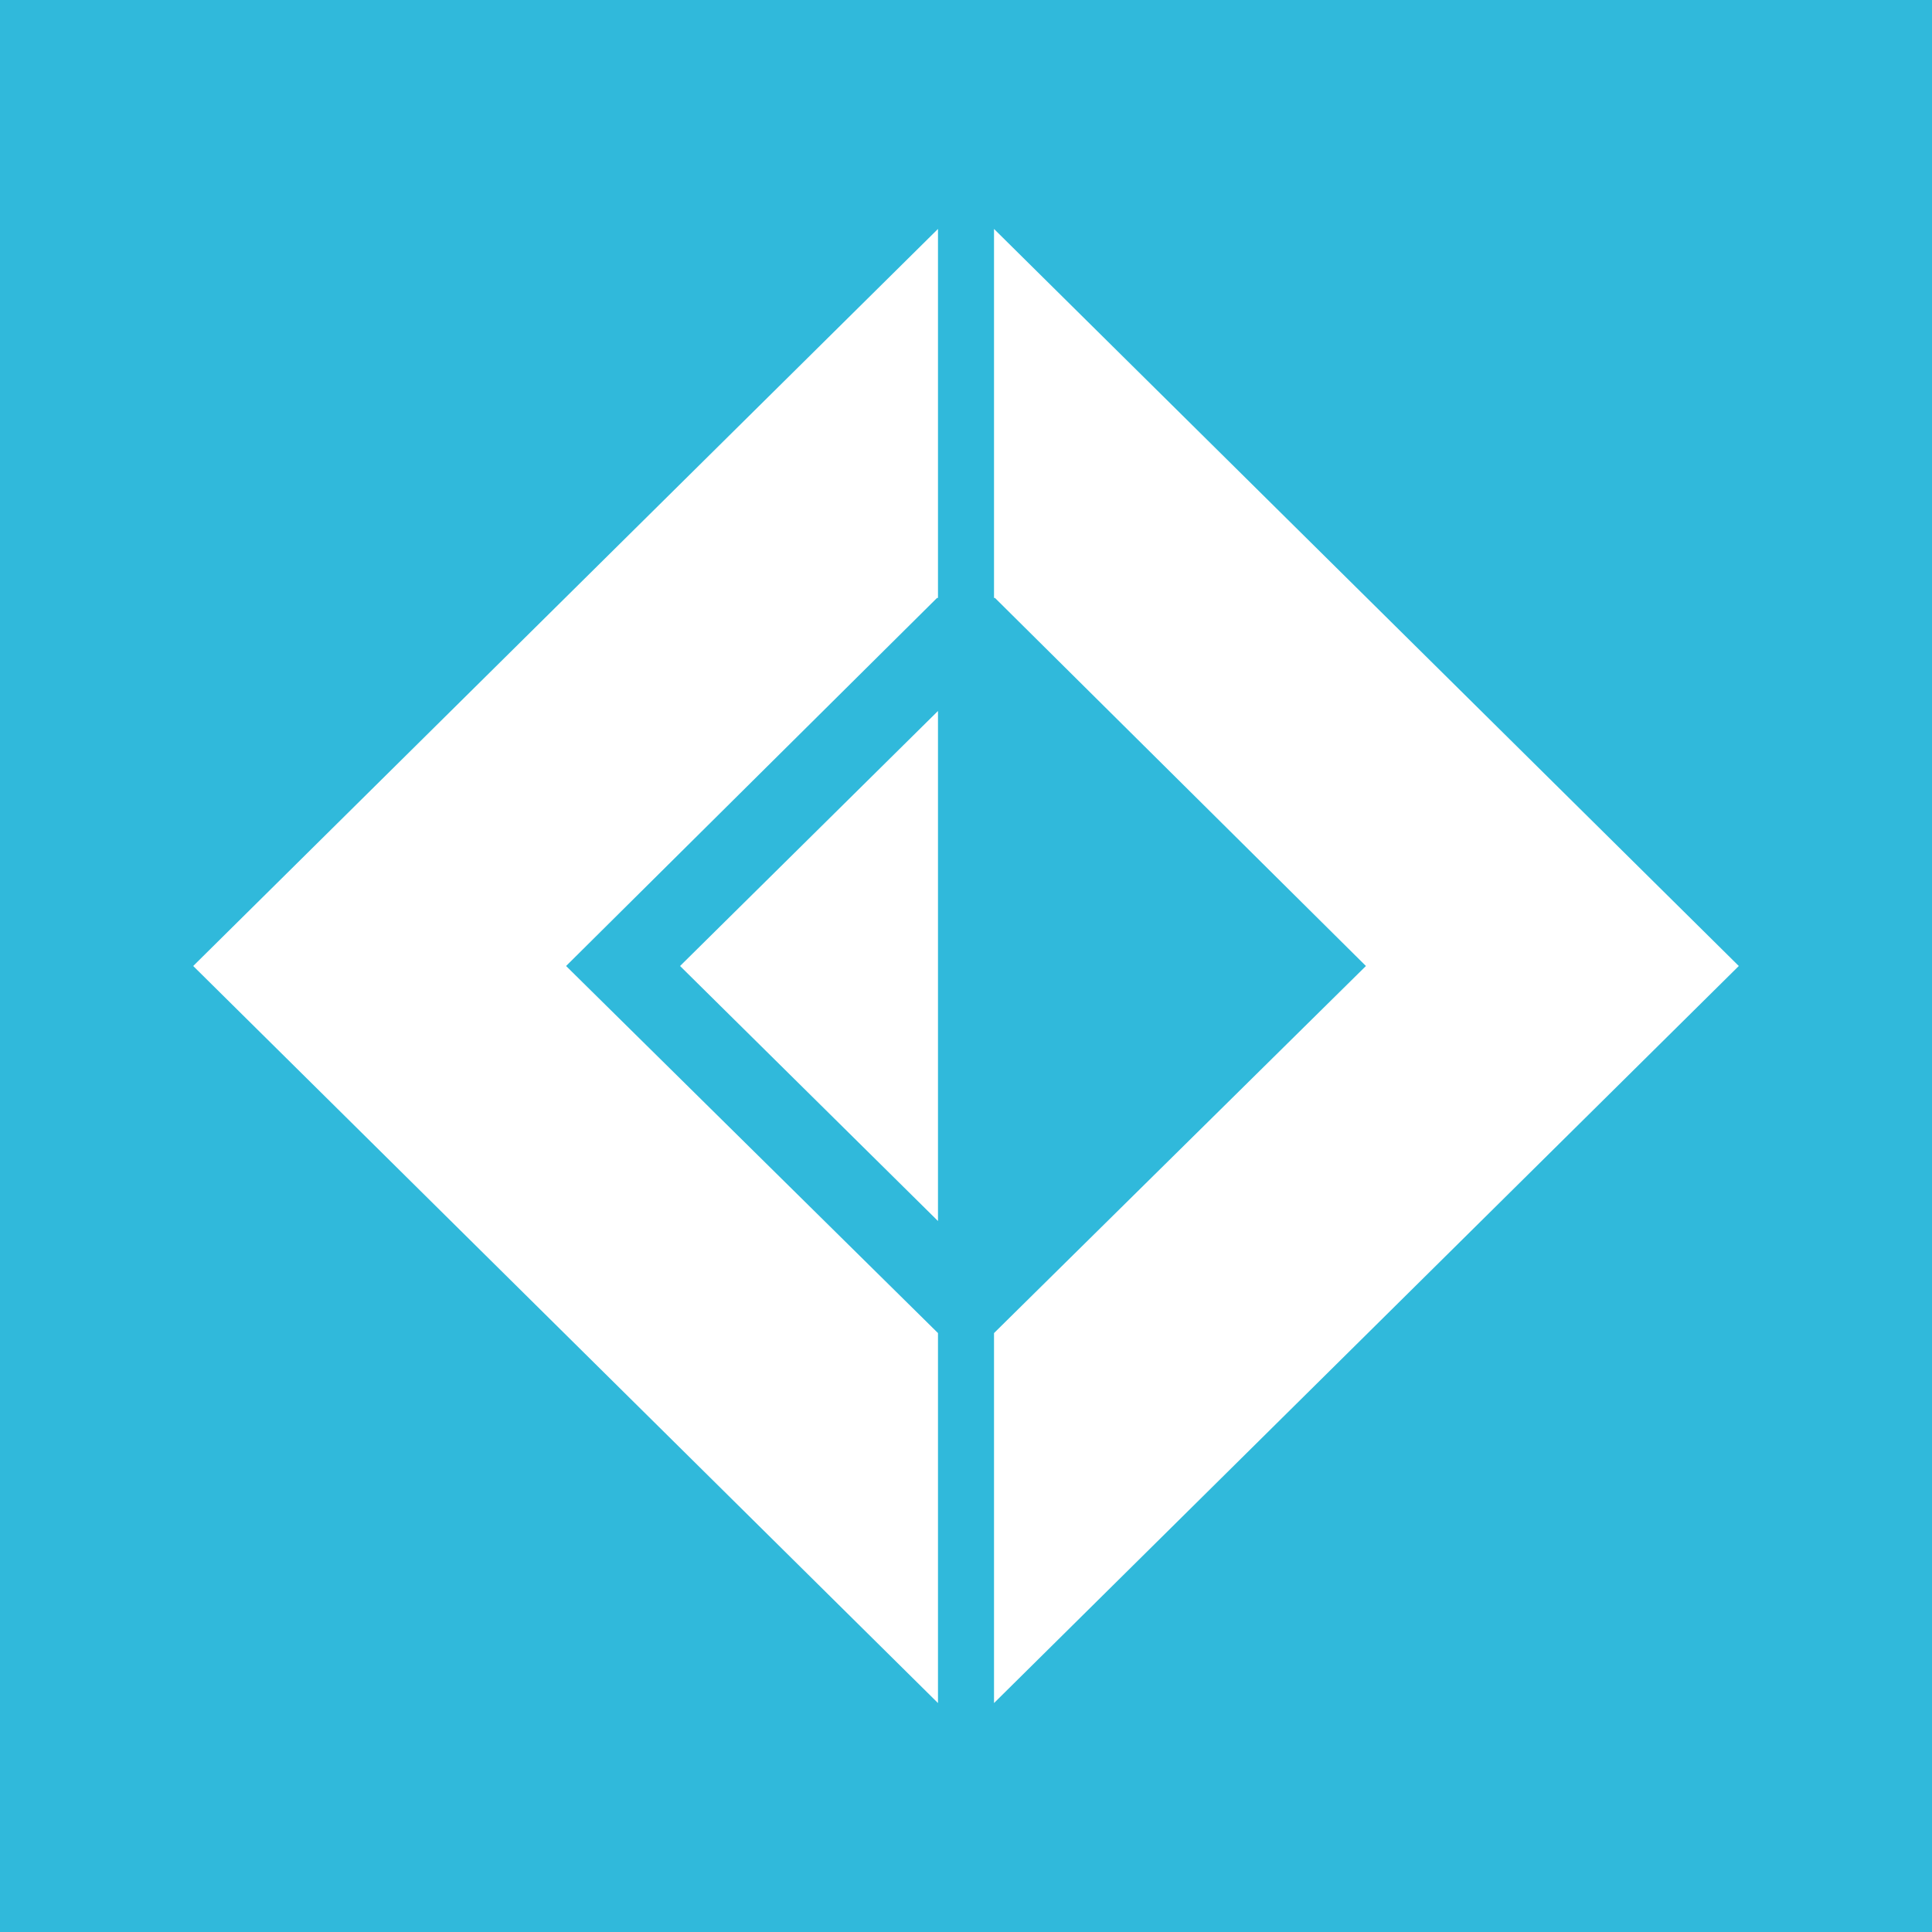 <svg xmlns="http://www.w3.org/2000/svg" viewBox="0 0 20 20">
  <rect width="100%" height="100%" fill="#30B9DB"/>
  <path fill="#fff" d="M9.71 6.19V2.37L2 10l7.71 7.63V13.8L5.86 10 9.7 6.19ZM10.29 6.19V2.37L18 10l-7.71 7.63V13.8L14.14 10 10.3 6.19Z"/>
  <path fill="#fff" d="m7.04 10 2.67-2.64v5.28L7.04 10Z"/>
</svg>